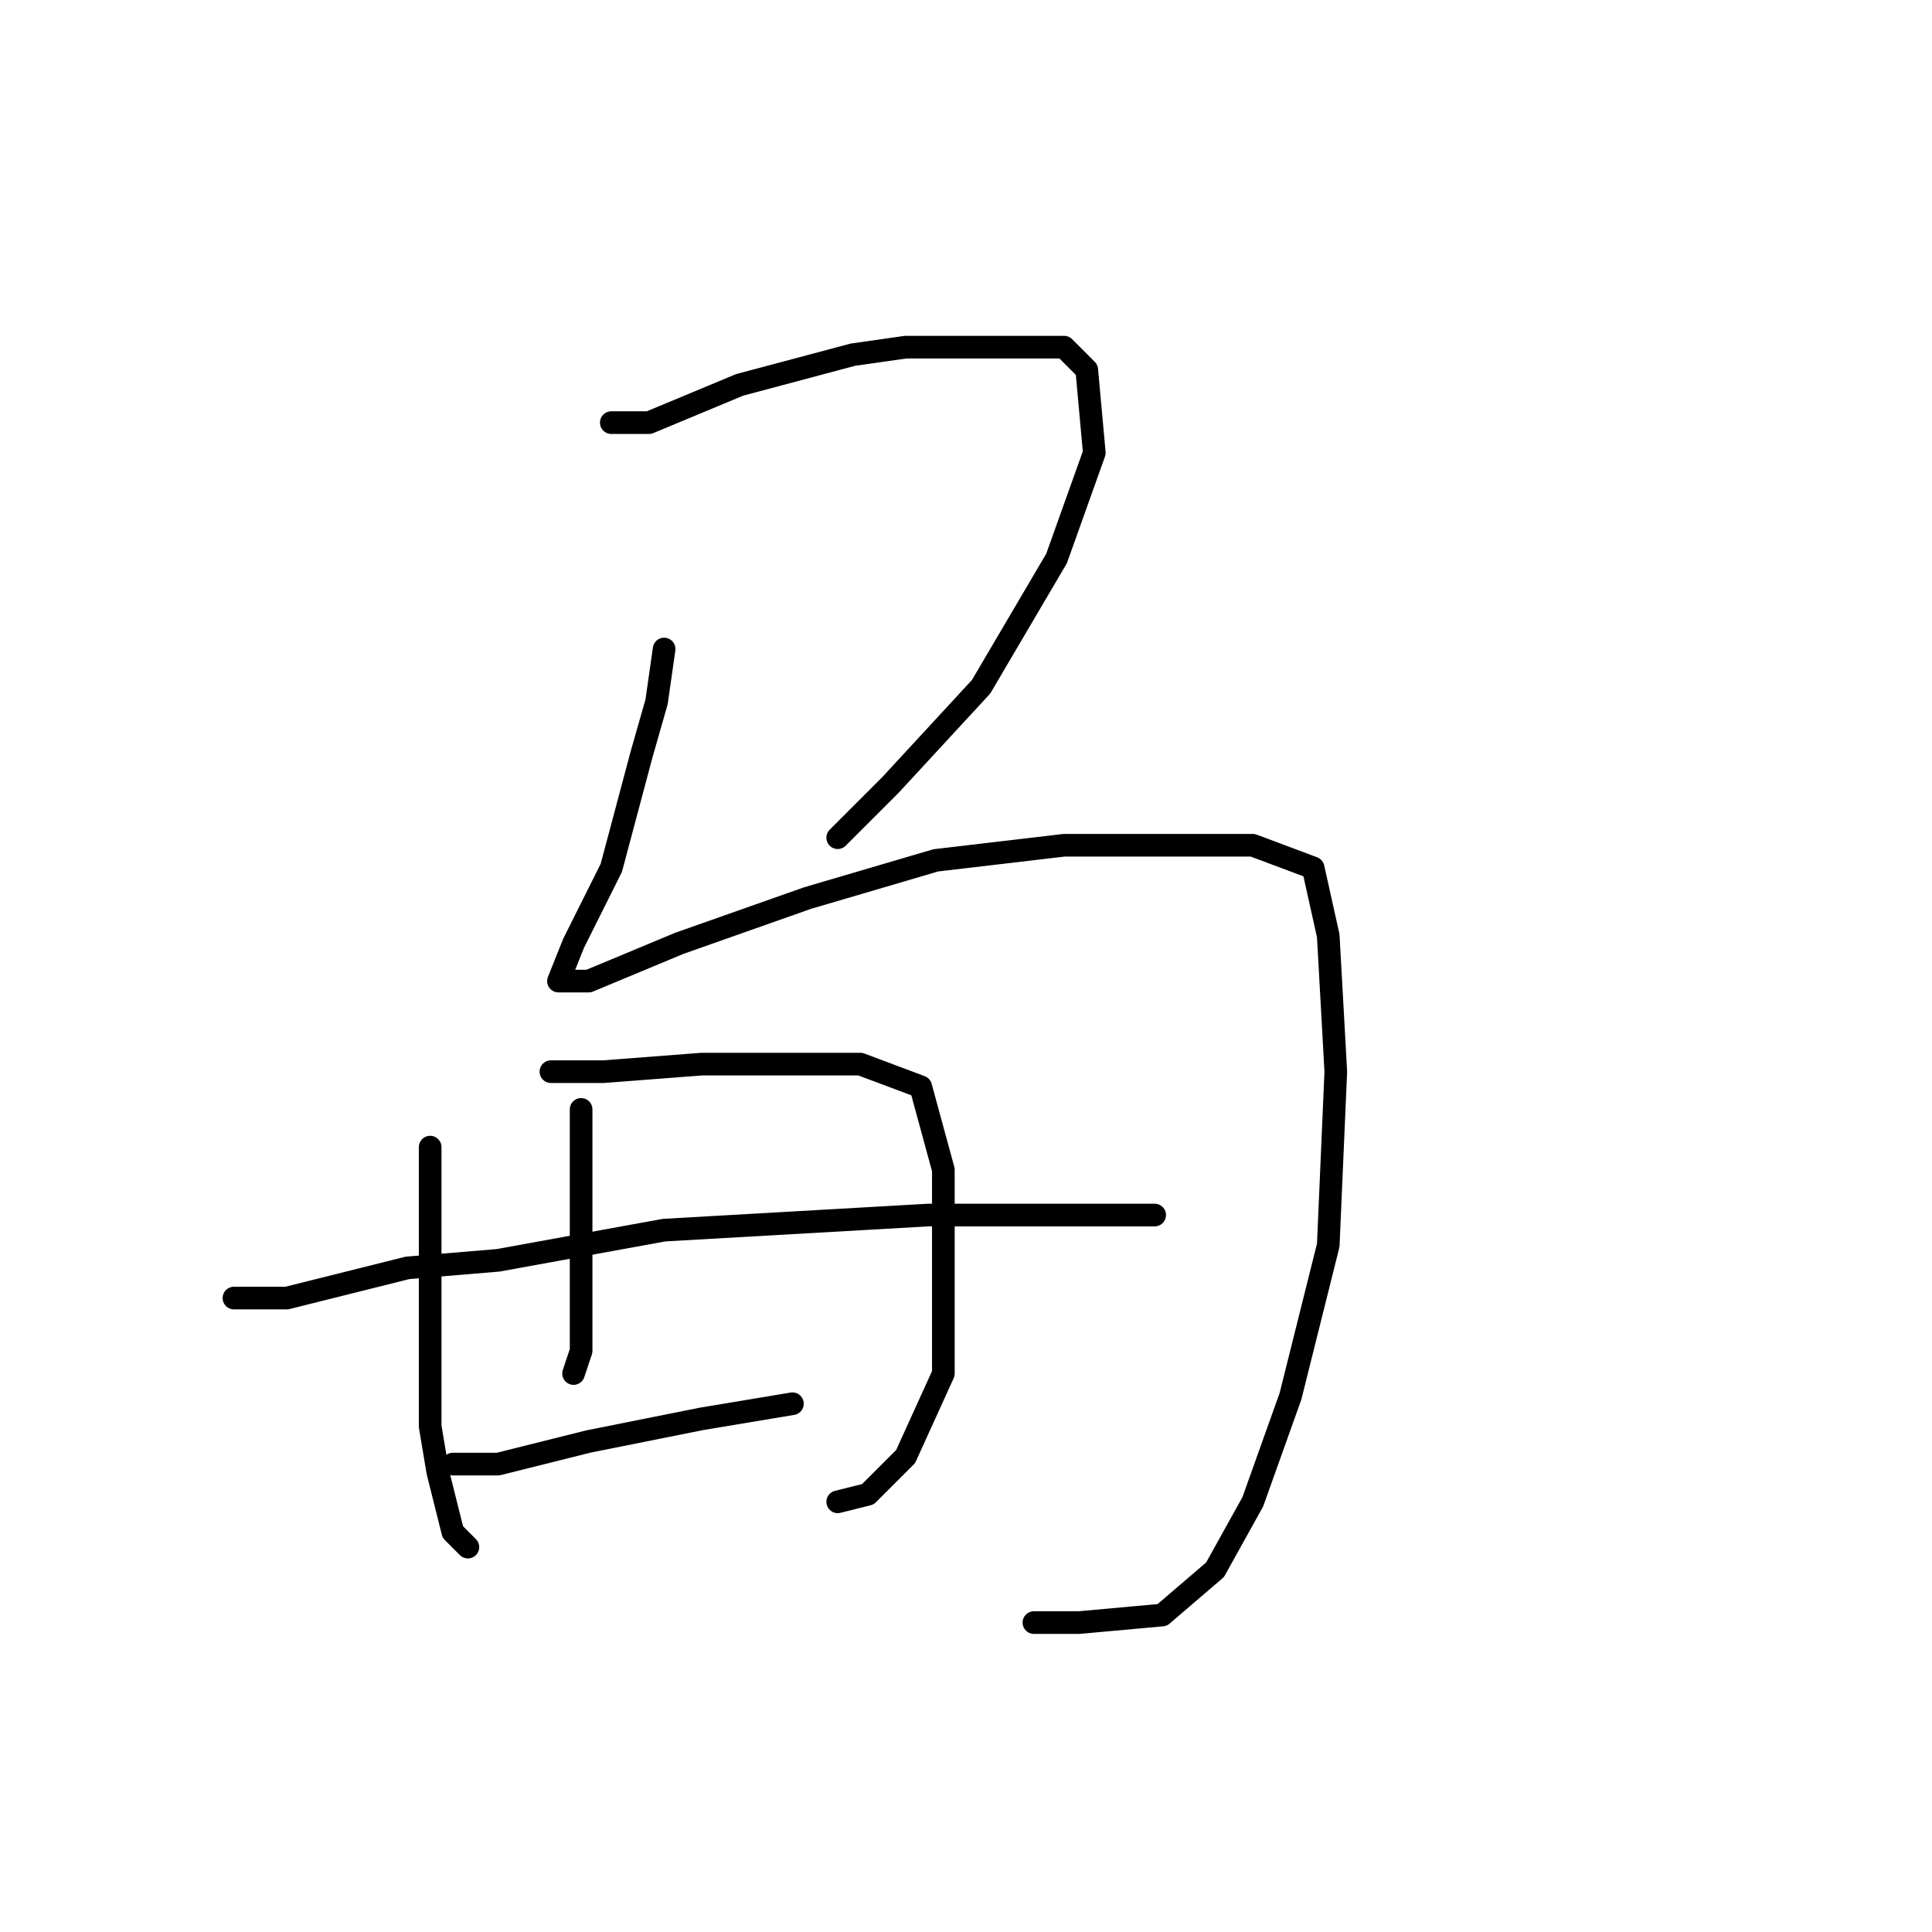 <?xml version="1.0" standalone="no"?>
    <svg width="256" height="256" xmlns="http://www.w3.org/2000/svg" version="1.1">
    <polyline stroke="black" stroke-width="3" stroke-linecap="round" fill="transparent" stroke-linejoin="round" points="81 56 86 56 98 51 113 47 120 46 133 46 141 46 144 49 145 60 140 74 130 91 118 104 111 111 111 111 " />
        <polyline stroke="black" stroke-width="3" stroke-linecap="round" fill="transparent" stroke-linejoin="round" points="88 86 87 93 85 100 81 115 76 125 74 130 78 130 90 125 107 119 124 114 141 112 155 112 166 112 174 115 176 124 177 142 176 165 171 185 166 199 161 208 154 214 143 215 137 215 137 215 " />
        <polyline stroke="black" stroke-width="3" stroke-linecap="round" fill="transparent" stroke-linejoin="round" points="57 152 57 159 57 174 57 189 58 195 60 203 62 205 62 205 " />
        <polyline stroke="black" stroke-width="3" stroke-linecap="round" fill="transparent" stroke-linejoin="round" points="73 142 80 142 93 141 108 141 114 141 122 144 125 155 125 169 125 182 120 193 115 198 111 199 111 199 " />
        <polyline stroke="black" stroke-width="3" stroke-linecap="round" fill="transparent" stroke-linejoin="round" points="77 147 77 151 77 159 77 165 77 179 76 182 76 182 " />
        <polyline stroke="black" stroke-width="3" stroke-linecap="round" fill="transparent" stroke-linejoin="round" points="31 172 38 172 54 168 66 167 88 163 123 161 140 161 151 161 153 161 153 161 " />
        <polyline stroke="black" stroke-width="3" stroke-linecap="round" fill="transparent" stroke-linejoin="round" points="60 194 66 194 78 191 93 188 99 187 105 186 105 186 " />
        </svg>